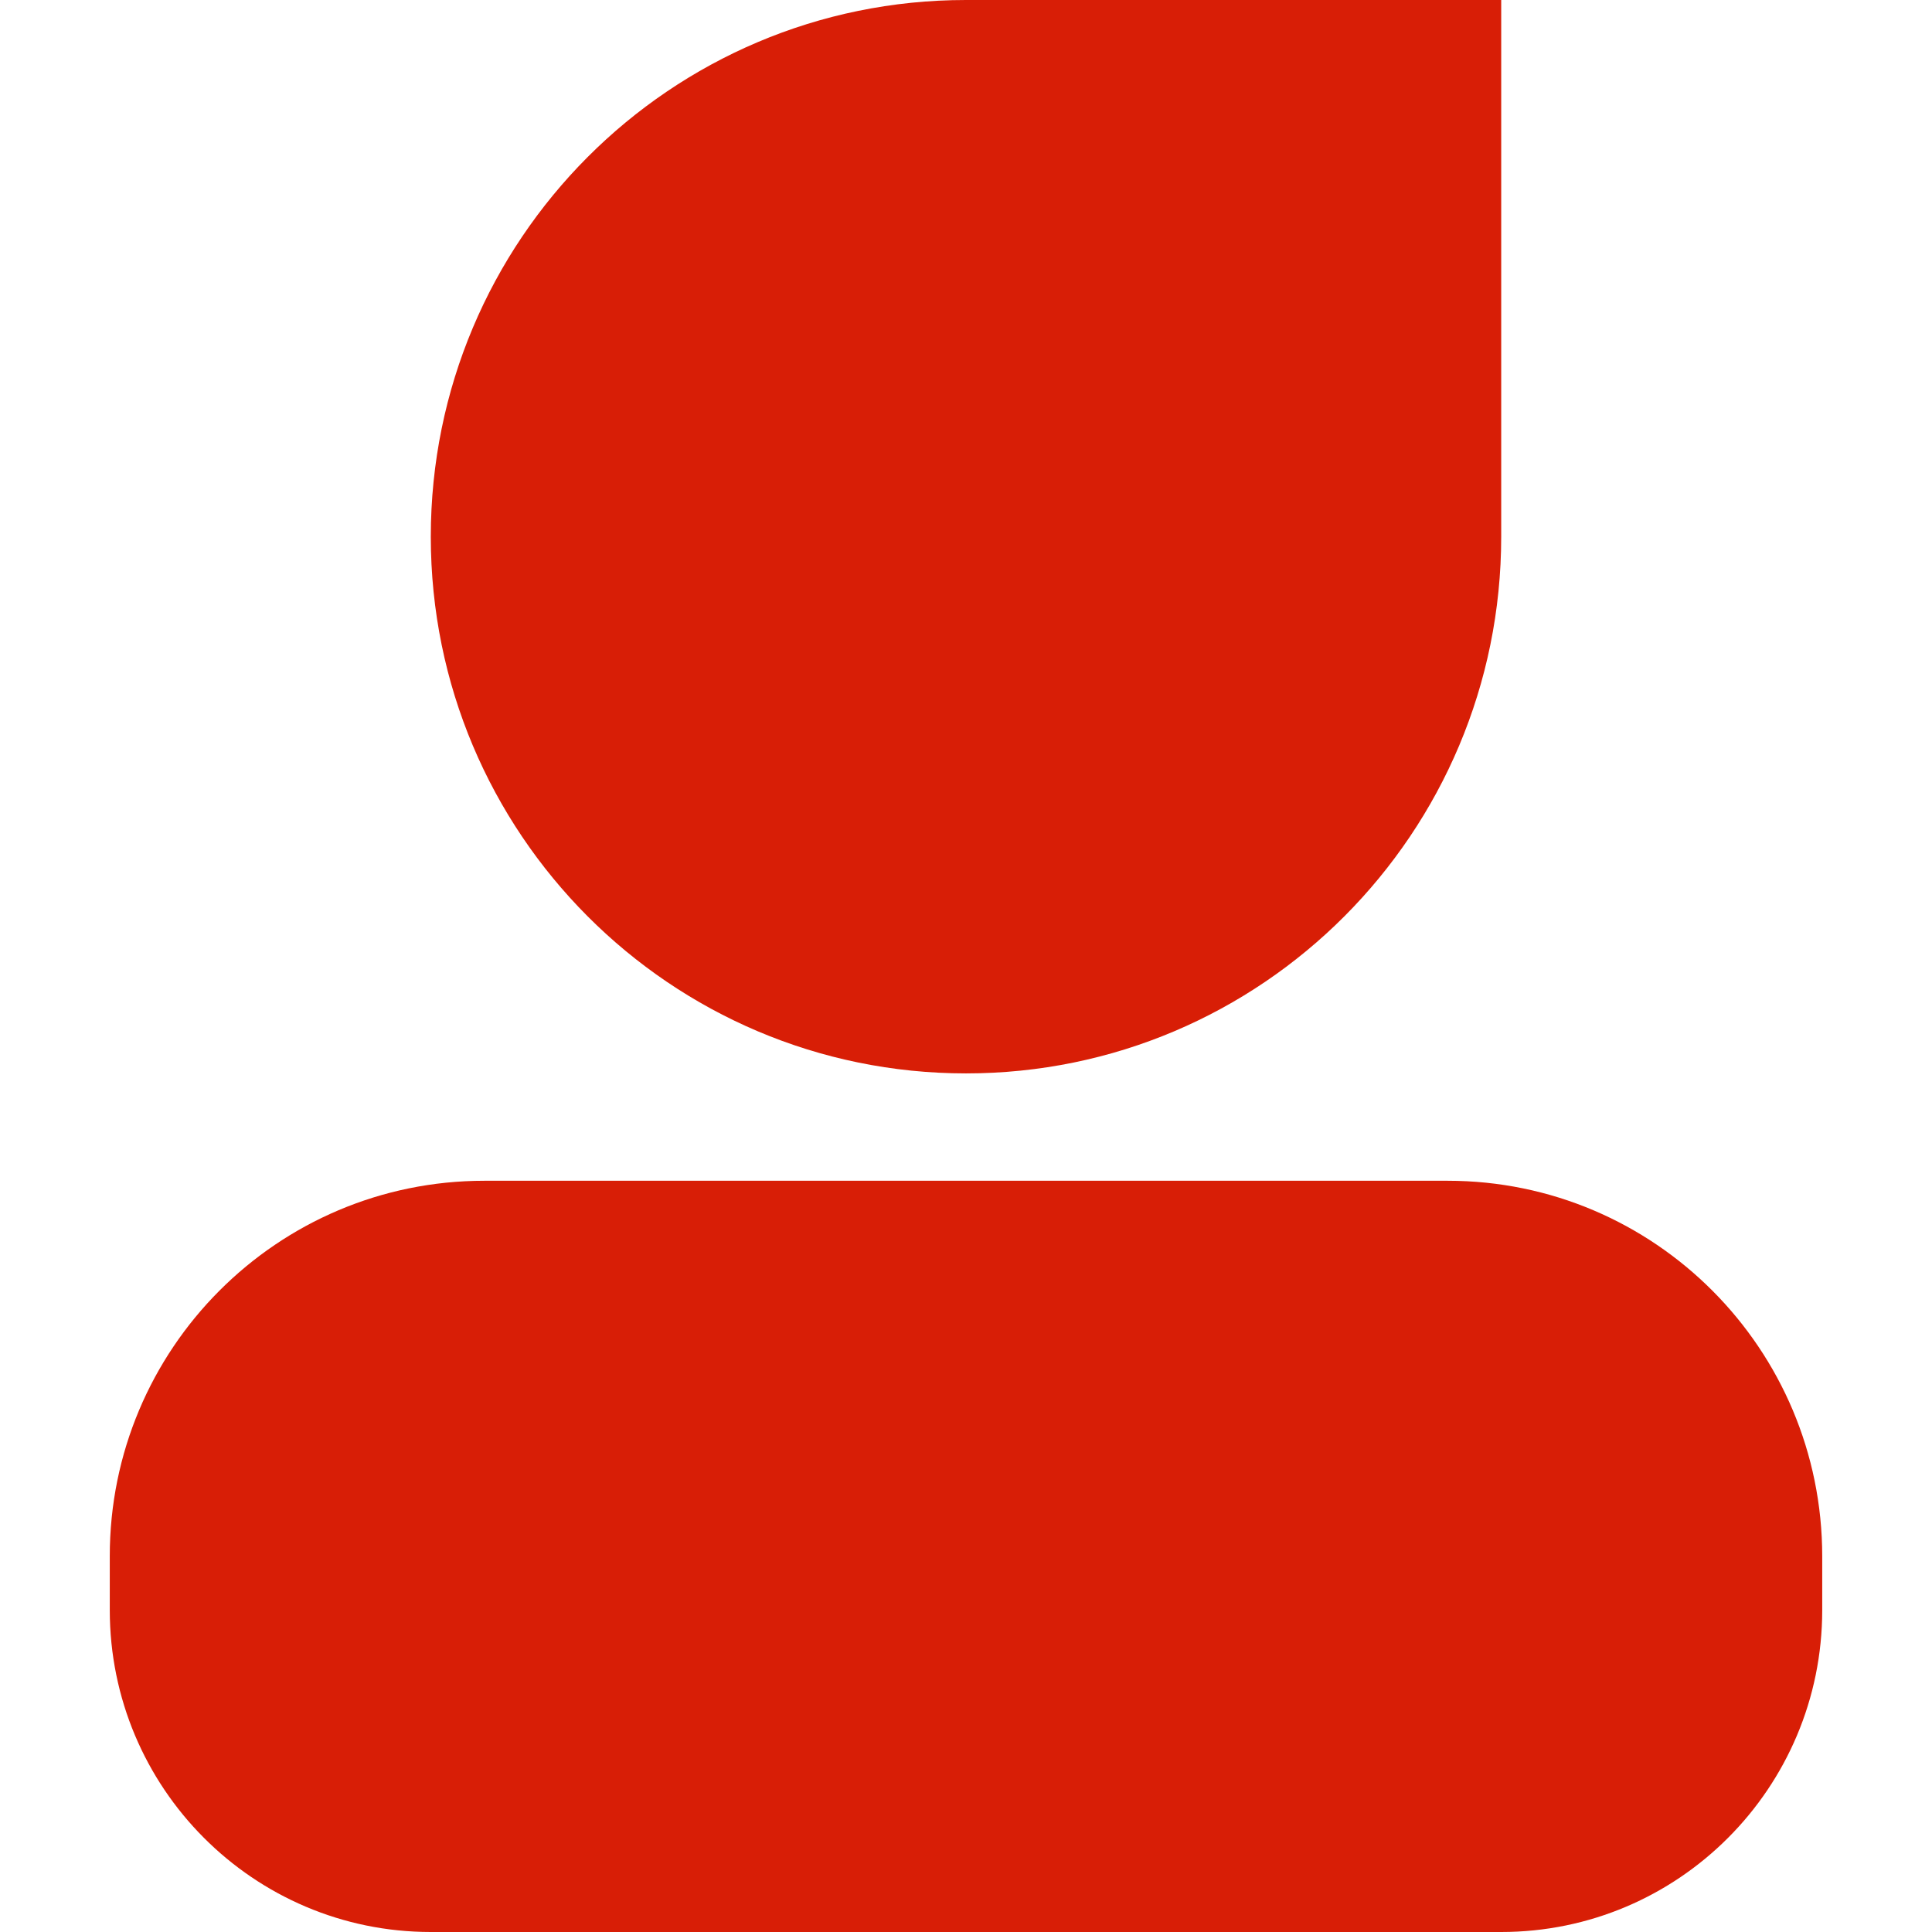 <?xml version="1.0" standalone="no"?><!DOCTYPE svg PUBLIC "-//W3C//DTD SVG 1.1//EN" "http://www.w3.org/Graphics/SVG/1.1/DTD/svg11.dtd"><svg t="1599803905151" class="icon" viewBox="0 0 1024 1024" version="1.1" xmlns="http://www.w3.org/2000/svg" p-id="8382" xmlns:xlink="http://www.w3.org/1999/xlink" width="48" height="48"><defs><style type="text/css"></style></defs><path d="M512 0h283.671v284.463c0 157.137-126.976 284.463-283.671 284.463S228.329 441.6 228.329 284.463C228.329 127.302 355.305 0 512 0zM256.698 625.827h510.604c109.615 0 198.516 89.135 198.516 199.098v28.439C965.818 947.665 889.577 1024 795.671 1024H228.305C134.307 1024 58.182 947.549 58.182 853.364v-28.439c-0.116-109.964 88.785-199.098 198.516-199.098z" p-id="8383" fill="#d81e06"></path></svg>